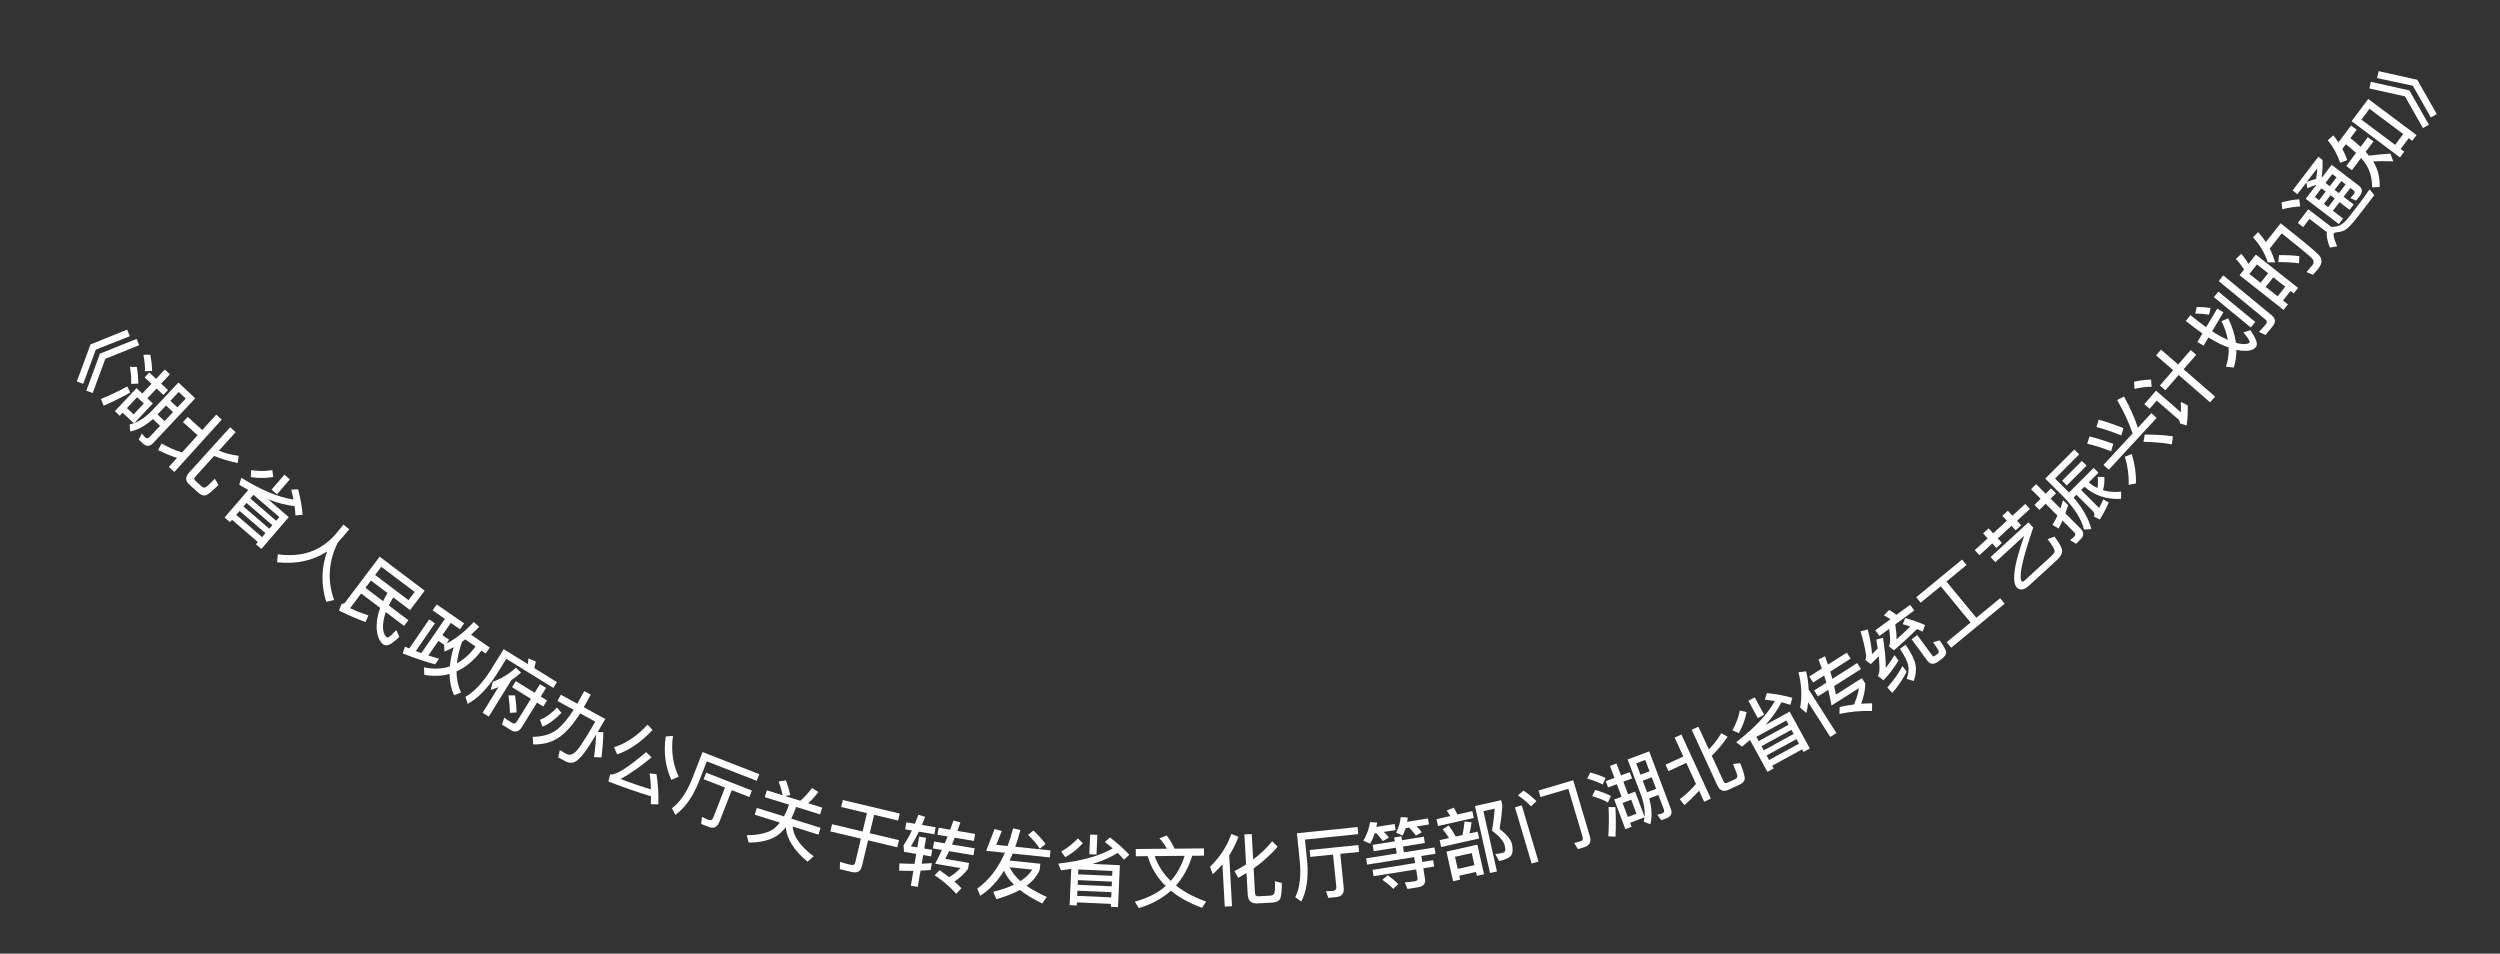 <svg width="97" height="37" viewBox="0 0 97 37" fill="none" xmlns="http://www.w3.org/2000/svg">
<rect x="0" y="0" width="97" height="37" fill="#333333" stroke="none"/>
<path d="M4.932 12.791L5.038 13.044L3.718 13.565L3.228 14.892L2.981 14.802L3.511 13.364L4.932 12.791ZM5.301 13.149L5.398 13.393L4.086 13.922L3.596 15.249L3.349 15.159L3.879 13.721L5.301 13.149Z" fill="white"/>
<path d="M6.441 15.732L6.112 16.082L6.385 16.338L6.714 15.989L6.441 15.732ZM6.884 15.807L7.207 15.464L6.934 15.207L6.611 15.551L6.884 15.807ZM5.932 16.259C5.648 16.518 5.353 16.678 5.054 16.742L5.029 16.471C5.083 16.457 5.14 16.44 5.195 16.422L4.758 16.011L4.645 16.131L4.457 15.954L5.297 15.06L5.52 15.27L5.878 14.89L5.613 14.641L5.792 14.451L6.057 14.7L6.396 14.339L6.592 14.524L6.253 14.884L6.518 15.133L6.339 15.323L6.075 15.075L5.717 15.455L5.929 15.654L5.216 16.413C5.448 16.323 5.671 16.165 5.887 15.944L6.923 14.843L7.574 15.455L5.938 17.195C5.81 17.33 5.677 17.332 5.539 17.203L5.382 17.055L5.504 16.824C5.55 16.88 5.596 16.931 5.645 16.977C5.693 17.022 5.75 17.014 5.809 16.95L6.212 16.522L5.932 16.259ZM5.831 13.762C5.876 13.994 5.899 14.201 5.901 14.392L5.623 14.403C5.631 14.229 5.611 14.013 5.565 13.764L5.831 13.762ZM5.308 14.234C5.349 14.471 5.367 14.689 5.366 14.886L5.088 14.893C5.1 14.714 5.083 14.496 5.041 14.234L5.308 14.234ZM4.941 14.993L5.054 15.231C4.706 15.426 4.361 15.596 4.023 15.74L3.916 15.482C4.266 15.338 4.609 15.175 4.941 14.993ZM4.924 15.834L5.184 16.078L5.581 15.656L5.321 15.412L4.924 15.834Z" fill="white"/>
<path d="M8.39 16.088L8.603 16.281L6.765 18.312L6.551 18.118L6.87 17.767C6.623 17.686 6.378 17.585 6.132 17.464L6.271 17.208C6.52 17.353 6.783 17.47 7.061 17.556L7.665 16.889L7.1 16.377L7.283 16.175L7.848 16.686L8.39 16.088ZM7.688 19.111L7.346 18.801C7.188 18.658 7.186 18.503 7.335 18.339L8.93 16.577L9.141 16.769L8.491 17.487C8.734 17.585 8.99 17.651 9.259 17.684L9.226 17.966C8.879 17.895 8.575 17.801 8.308 17.689L7.577 18.497C7.527 18.552 7.525 18.603 7.574 18.648L7.832 18.881C7.872 18.917 7.919 18.928 7.969 18.912C8.017 18.891 8.141 18.776 8.337 18.573L8.476 18.817C8.228 19.065 8.058 19.199 7.972 19.222C7.884 19.239 7.79 19.204 7.688 19.111Z" fill="white"/>
<path d="M11.034 18.418L11.246 18.6L10.747 19.18L10.535 18.998L11.034 18.418ZM9.634 19.01C9.516 18.944 9.399 18.879 9.283 18.811L9.363 18.539C10.143 19.021 10.819 19.302 11.389 19.381C11.365 19.257 11.336 19.13 11.303 18.998L11.568 18.985C11.661 19.346 11.72 19.677 11.742 19.974L11.461 19.997C11.459 19.884 11.45 19.766 11.432 19.639C11.11 19.604 10.767 19.515 10.399 19.372L11.204 20.065L10.142 21.299L9.93 21.117L10.004 21.031L9.002 20.168L8.923 20.259L8.714 20.079L9.634 19.01ZM9.166 19.977L10.169 20.84L10.3 20.688L9.297 19.825L9.166 19.977ZM9.446 19.652L10.449 20.515L10.568 20.376L9.565 19.513L9.446 19.652ZM9.712 19.343L10.715 20.206L10.838 20.062L9.835 19.199L9.712 19.343ZM10.566 18.241L10.602 18.506C10.325 18.556 10.034 18.559 9.731 18.512L9.745 18.242C10.033 18.285 10.305 18.285 10.566 18.241Z" fill="white"/>
<path d="M13.549 20.537C13.383 20.742 13.236 20.909 13.11 21.046C12.742 21.776 12.695 22.521 12.962 23.278L12.658 23.352C12.452 22.691 12.465 22.037 12.692 21.395C12.145 21.755 11.499 21.895 10.752 21.816L10.778 21.508C11.717 21.636 12.466 21.374 13.027 20.72C13.153 20.564 13.254 20.445 13.325 20.356L13.549 20.537Z" fill="white"/>
<path d="M14.012 23.028L13.582 23.598C13.809 23.705 14.047 23.798 14.294 23.879L14.184 24.135C13.899 24.035 13.552 23.887 13.152 23.69L13.255 23.429C13.311 23.434 13.36 23.415 13.396 23.367L14.73 21.599L16.478 22.919L15.91 23.671L15.259 23.179C15.191 23.289 15.135 23.393 15.084 23.491L15.845 24.065L15.679 24.285L14.968 23.749C14.948 23.805 14.93 23.859 14.918 23.91C14.864 24.136 14.848 24.316 14.869 24.452C14.892 24.582 14.937 24.672 15.002 24.725C15.023 24.741 15.059 24.734 15.106 24.706C15.155 24.676 15.244 24.588 15.374 24.446L15.494 24.71C15.307 24.888 15.17 24.991 15.084 25.02C15 25.051 14.926 25.044 14.867 25.003C14.754 24.914 14.678 24.77 14.637 24.57C14.596 24.366 14.607 24.127 14.669 23.851C14.69 23.764 14.718 23.677 14.752 23.586L14.012 23.028ZM15.034 23.009L14.392 22.525L14.179 22.807L14.866 23.326C14.916 23.221 14.972 23.116 15.034 23.009ZM16.09 22.968L14.795 21.991L14.555 22.309L15.85 23.287L16.09 22.968Z" fill="white"/>
<path d="M16.945 23.453L18.007 24.185L17.849 24.415L17.49 24.168L17.164 24.643L17.423 24.821L17.321 24.97C17.684 24.786 18.036 24.508 18.381 24.134L18.592 24.319C18.488 24.429 18.381 24.53 18.276 24.625L19.002 25.126L18.844 25.355L18.681 25.243C18.389 25.625 18.068 25.895 17.712 26.051C17.716 26.353 17.775 26.627 17.887 26.871L17.618 26.977C17.505 26.728 17.445 26.45 17.441 26.149C17.136 26.233 16.808 26.244 16.462 26.185L16.452 25.893C16.815 25.969 17.151 25.956 17.452 25.858C17.475 25.619 17.526 25.37 17.604 25.11C17.486 25.174 17.365 25.233 17.245 25.281L17.233 25.018L17.011 24.865L16.619 25.433C16.762 25.48 16.901 25.522 17.035 25.559L16.885 25.777C16.509 25.678 16.09 25.535 15.627 25.351L15.711 25.092C15.767 25.116 15.822 25.136 15.879 25.16L16.654 24.033L16.874 24.185L16.134 25.259C16.209 25.289 16.278 25.315 16.348 25.341L17.263 24.012L16.786 23.683L16.945 23.453ZM17.728 25.738C17.997 25.591 18.237 25.375 18.451 25.085L18.051 24.809C18.007 24.841 17.966 24.874 17.924 24.904C17.823 25.198 17.755 25.476 17.728 25.738Z" fill="white"/>
<path d="M20.015 25.907L20.216 26.095C20.096 26.204 19.971 26.303 19.839 26.391L18.965 27.804L18.725 27.656L19.342 26.658C19.241 26.702 19.141 26.738 19.04 26.771L19.118 26.456C19.458 26.328 19.758 26.146 20.015 25.907ZM20.014 26.428L20.743 26.88L20.95 26.545L21.187 26.692L20.98 27.026L21.225 27.178L21.08 27.413L20.835 27.261L20.25 28.208C20.136 28.391 19.991 28.432 19.82 28.326L19.476 28.113L19.567 27.845C19.67 27.919 19.771 27.989 19.873 28.052C19.942 28.095 20.003 28.076 20.05 28L20.598 27.114L19.868 26.663L20.014 26.428ZM21.609 26.466L21.47 26.691L19.644 25.561L19.274 26.158C18.92 26.708 18.544 27.093 18.145 27.311L18.062 27.034C18.391 26.85 18.716 26.507 19.034 26.009L19.543 25.188L20.479 25.767C20.491 25.69 20.5 25.614 20.503 25.546L20.791 25.668C20.775 25.745 20.753 25.831 20.729 25.922L21.609 26.466ZM19.982 26.98C20.023 27.245 20.041 27.468 20.041 27.645L19.782 27.657C19.783 27.468 19.765 27.241 19.728 26.982L19.982 26.98Z" fill="white"/>
<path d="M21.611 27.452L21.785 27.659C21.527 27.925 21.283 28.103 21.049 28.194L20.951 27.929C21.177 27.84 21.396 27.683 21.611 27.452ZM22.667 26.814L22.92 26.952L22.652 27.442L23.485 27.896C23.379 28.078 23.283 28.247 23.191 28.402L23.411 28.413C23.403 28.716 23.379 29.042 23.336 29.39L23.046 29.376C23.092 29.066 23.119 28.773 23.128 28.505C23.012 28.694 22.906 28.862 22.815 29.004C22.634 29.274 22.48 29.45 22.356 29.532C22.235 29.61 22.106 29.615 21.966 29.552L21.658 29.384L21.721 29.104C21.808 29.159 21.891 29.207 21.97 29.25C22.099 29.321 22.235 29.279 22.374 29.129C22.517 28.968 22.758 28.59 23.097 27.999L22.51 27.679C22.255 28.083 21.994 28.385 21.728 28.585C21.434 28.797 21.087 28.895 20.688 28.882L20.67 28.589C21.061 28.587 21.381 28.488 21.63 28.296C21.844 28.115 22.053 27.864 22.257 27.541L21.63 27.199L21.762 26.956L22.399 27.304L22.667 26.814Z" fill="white"/>
<path d="M25.125 28.118L25.32 28.325C24.861 28.803 24.403 29.118 23.945 29.268L23.824 28.996C24.293 28.842 24.729 28.549 25.125 28.118ZM25.473 30.036C25.532 30.421 25.558 30.811 25.544 31.209L25.252 31.204C25.254 31.1 25.259 30.996 25.26 30.897C24.754 30.746 24.204 30.555 23.605 30.321L23.675 30.05C23.898 30.078 24.361 29.788 25.069 29.181L25.281 29.386C24.848 29.744 24.446 30.023 24.08 30.226C24.478 30.379 24.872 30.514 25.257 30.627C25.251 30.406 25.235 30.2 25.206 30.007L25.473 30.036ZM26.111 28.553C26.032 29.119 26.103 29.645 26.332 30.133L26.048 30.259C25.812 29.738 25.739 29.177 25.832 28.575L26.111 28.553Z" fill="white"/>
<path d="M29.462 30.038L29.361 30.296L27.424 29.541L27.103 30.365C26.866 30.94 26.565 31.357 26.203 31.618L26.071 31.361C26.369 31.142 26.625 30.775 26.837 30.262L27.259 29.18L29.462 30.038ZM27.4 29.982L29.172 30.673L29.075 30.924L28.392 30.659L27.915 31.883C27.834 32.093 27.695 32.161 27.499 32.084L27.203 31.969L27.239 31.693C27.327 31.741 27.414 31.781 27.498 31.814C27.579 31.845 27.641 31.811 27.678 31.716L28.13 30.556L27.302 30.234L27.4 29.982Z" fill="white"/>
<path d="M30.496 30.28C30.56 30.457 30.617 30.648 30.663 30.851L30.458 30.884L31.051 31.07C31.205 30.939 31.358 30.772 31.508 30.574L31.751 30.729C31.629 30.898 31.496 31.042 31.357 31.165L31.901 31.335L31.819 31.599L30.886 31.307L30.858 31.396C30.809 31.531 30.756 31.653 30.699 31.764L31.838 32.12L31.756 32.384L30.754 32.07C30.786 32.461 31.059 32.845 31.572 33.225L31.331 33.432C30.806 32.998 30.528 32.553 30.488 32.097C30.394 32.216 30.294 32.316 30.187 32.396C29.912 32.593 29.532 32.691 29.048 32.691L28.974 32.407C29.459 32.401 29.814 32.314 30.039 32.146C30.119 32.08 30.194 32.002 30.261 31.916L29.282 31.61L29.364 31.347L30.418 31.676C30.479 31.563 30.535 31.443 30.583 31.31L30.611 31.221L29.674 30.928L29.757 30.665L30.369 30.857C30.327 30.661 30.272 30.484 30.209 30.323L30.496 30.28Z" fill="white"/>
<path d="M32.702 31.041L34.911 31.566L34.847 31.837L33.916 31.616L33.746 32.328L34.882 32.598L34.816 32.875L33.681 32.605L33.444 33.601C33.396 33.805 33.263 33.885 33.05 33.834L32.586 33.724L32.591 33.441C32.738 33.485 32.879 33.525 33.014 33.557C33.107 33.579 33.164 33.547 33.184 33.465L33.403 32.54L32.218 32.258L32.284 31.981L33.469 32.262L33.638 31.55L32.637 31.312L32.702 31.041Z" fill="white"/>
<path d="M35.662 32.461L35.931 32.506L35.861 32.923L36.169 32.975L36.126 33.227L35.819 33.175L35.762 33.512C35.9 33.508 36.032 33.5 36.155 33.49L36.11 33.756C35.984 33.766 35.852 33.774 35.717 33.781L35.61 34.411L35.341 34.366L35.438 33.789C35.262 33.79 35.076 33.789 34.886 33.781L34.897 33.5C35.102 33.511 35.299 33.516 35.484 33.517L35.55 33.13L35.076 33.05L35.059 32.791C35.163 32.645 35.271 32.456 35.38 32.222L35.12 32.178L35.166 31.906L35.497 31.962C35.543 31.851 35.59 31.734 35.635 31.611L35.895 31.694C35.852 31.802 35.81 31.908 35.769 32.007L36.301 32.097L36.256 32.369L35.652 32.268C35.549 32.481 35.447 32.671 35.343 32.836L35.592 32.878L35.662 32.461ZM36.42 32.117L36.867 32.192C36.911 32.075 36.952 31.957 36.993 31.837L37.264 31.909C37.223 32.024 37.184 32.133 37.148 32.24L37.834 32.355L37.788 32.627L37.045 32.502C37.009 32.594 36.973 32.682 36.937 32.767L37.816 32.915L37.77 33.184L36.824 33.025C36.772 33.132 36.722 33.233 36.676 33.325L37.599 33.481L37.56 33.712C37.433 33.885 37.26 34.047 37.033 34.204C37.128 34.287 37.217 34.375 37.303 34.462L37.105 34.678C36.84 34.391 36.561 34.152 36.264 33.962L36.452 33.765C36.584 33.849 36.709 33.94 36.827 34.035C37.004 33.925 37.151 33.807 37.267 33.681L36.285 33.515C36.374 33.345 36.459 33.164 36.546 32.978L36.197 32.919L36.242 32.65L36.659 32.72C36.696 32.629 36.732 32.541 36.767 32.456L36.374 32.389L36.42 32.117Z" fill="white"/>
<path d="M38.264 33.013L38.589 32.166L38.868 32.242L38.656 32.779L39.097 32.824C39.177 32.609 39.246 32.381 39.307 32.14L39.592 32.205C39.532 32.438 39.465 32.654 39.393 32.854L40.76 32.995L40.732 33.267L39.293 33.119C39.253 33.214 39.211 33.303 39.172 33.39L40.366 33.513L40.341 33.751C40.238 33.988 40.069 34.194 39.828 34.368C40.042 34.517 40.305 34.661 40.613 34.802L40.439 35.055C40.091 34.887 39.802 34.709 39.573 34.529C39.321 34.669 39.016 34.788 38.659 34.887L38.537 34.603C38.847 34.526 39.116 34.433 39.341 34.327C39.163 34.152 39.034 33.969 38.956 33.784C38.696 34.203 38.388 34.527 38.036 34.756L37.917 34.479C38.366 34.157 38.724 33.693 38.992 33.088L38.264 33.013ZM39.178 33.65C39.259 33.836 39.397 34.016 39.593 34.187C39.797 34.054 39.951 33.904 40.053 33.74L39.178 33.65ZM40.097 32.224C40.287 32.401 40.444 32.577 40.568 32.749L40.344 32.931C40.241 32.764 40.09 32.585 39.887 32.393L40.097 32.224Z" fill="white"/>
<path d="M42.299 32.38L42.578 32.392L42.544 33.156L42.265 33.144L42.299 32.38ZM41.565 33.711C41.431 33.732 41.298 33.753 41.166 33.771L41.06 33.508C41.971 33.404 42.677 33.207 43.173 32.917C43.078 32.834 42.976 32.752 42.869 32.669L43.068 32.495C43.365 32.721 43.616 32.945 43.817 33.164L43.61 33.356C43.539 33.269 43.459 33.181 43.366 33.093C43.092 33.264 42.767 33.406 42.39 33.522L43.451 33.569L43.379 35.196L43.1 35.184L43.105 35.07L41.783 35.012L41.778 35.132L41.502 35.119L41.565 33.711ZM41.795 34.76L43.116 34.818L43.125 34.617L41.803 34.559L41.795 34.76ZM41.813 34.331L43.135 34.389L43.143 34.207L41.822 34.148L41.813 34.331ZM41.831 33.924L43.153 33.982L43.161 33.793L41.84 33.735L41.831 33.924ZM41.821 32.53L42.014 32.715C41.827 32.926 41.6 33.109 41.332 33.259L41.177 33.039C41.429 32.894 41.644 32.726 41.821 32.53Z" fill="white"/>
<path d="M44.067 32.941L45.276 32.93C45.197 32.787 45.1 32.653 44.985 32.525L45.269 32.417C45.378 32.56 45.481 32.73 45.576 32.928L46.713 32.918L46.716 33.2L46.257 33.204C46.117 33.661 45.907 34.044 45.628 34.355C45.942 34.608 46.334 34.817 46.797 34.981L46.64 35.223C46.156 35.047 45.752 34.825 45.431 34.558C45.095 34.861 44.68 35.087 44.186 35.235L44.031 34.984C44.516 34.854 44.913 34.653 45.229 34.377C44.896 34.05 44.661 33.662 44.529 33.219L44.07 33.223L44.067 32.941ZM44.802 33.217C44.931 33.584 45.138 33.907 45.425 34.18C45.666 33.911 45.846 33.585 45.963 33.206L44.802 33.217Z" fill="white"/>
<path d="M47.776 32.356L48.05 32.467C47.962 32.718 47.843 32.959 47.693 33.187L47.803 35.161L47.521 35.177L47.43 33.535C47.314 33.668 47.19 33.798 47.055 33.922L46.949 33.631C47.334 33.258 47.611 32.834 47.776 32.356ZM49.352 35.021L48.791 35.052C48.552 35.065 48.425 34.952 48.412 34.712L48.365 33.874C48.261 33.937 48.153 34 48.042 34.06L47.898 33.797C48.056 33.717 48.208 33.633 48.347 33.541L48.282 32.376L48.567 32.36L48.622 33.349C48.904 33.138 49.153 32.902 49.361 32.641L49.571 32.854C49.303 33.164 48.994 33.445 48.641 33.693L48.694 34.658C48.699 34.742 48.746 34.781 48.842 34.776L49.288 34.751C49.357 34.747 49.407 34.72 49.437 34.674C49.465 34.627 49.477 34.467 49.468 34.191L49.736 34.263C49.734 34.609 49.707 34.821 49.657 34.896C49.604 34.971 49.501 35.013 49.352 35.021Z" fill="white"/>
<path d="M52.672 32.09L52.7 32.365L50.632 32.575L50.721 33.455C50.772 34.074 50.694 34.583 50.49 34.98L50.256 34.811C50.421 34.481 50.482 34.038 50.438 33.484L50.321 32.329L52.672 32.09ZM50.812 32.979L52.704 32.787L52.731 33.055L52.003 33.129L52.136 34.437C52.158 34.66 52.065 34.784 51.856 34.806L51.54 34.838L51.447 34.576C51.547 34.578 51.643 34.574 51.733 34.565C51.819 34.556 51.858 34.498 51.848 34.396L51.722 33.158L50.839 33.247L50.812 32.979Z" fill="white"/>
<path d="M53.26 32.781L54.119 32.644L54.095 32.493L54.374 32.448L54.398 32.599L55.245 32.464L55.284 32.71L54.437 32.845L54.473 33.071L55.658 32.882L55.697 33.124L55.149 33.212L55.185 33.443L55.606 33.376L55.645 33.622L55.225 33.689L55.289 34.095C55.319 34.281 55.23 34.393 55.029 34.425L54.611 34.492L54.507 34.235C54.645 34.225 54.774 34.214 54.892 34.195C54.975 34.181 55.011 34.139 55.001 34.074L54.946 33.733L53.296 33.996L53.257 33.751L54.907 33.487L54.87 33.256L53.045 33.547L53.006 33.304L54.194 33.115L54.158 32.89L53.299 33.027L53.26 32.781ZM53.843 33.958C54.018 34.085 54.155 34.2 54.256 34.302L54.061 34.488C53.952 34.378 53.812 34.261 53.637 34.136L53.843 33.958ZM53.338 32.334C53.29 32.475 53.233 32.609 53.165 32.735L52.897 32.62C53.036 32.385 53.123 32.147 53.159 31.898L53.435 31.915C53.426 31.971 53.413 32.027 53.404 32.084L54.112 31.971L54.15 32.205L53.693 32.278C53.773 32.356 53.839 32.427 53.892 32.498L53.653 32.633C53.578 32.524 53.491 32.419 53.397 32.325L53.338 32.334ZM54.539 32.133C54.507 32.236 54.467 32.33 54.424 32.419L54.169 32.311C54.266 32.116 54.328 31.915 54.349 31.705L54.622 31.719C54.613 31.775 54.606 31.831 54.597 31.884L55.405 31.755L55.443 31.989L54.966 32.065C55.048 32.143 55.115 32.221 55.166 32.292L54.938 32.422C54.859 32.313 54.773 32.212 54.678 32.111L54.539 32.133Z" fill="white"/>
<path d="M56.209 32.03C56.299 32.145 56.39 32.288 56.483 32.457L56.744 32.399C56.78 32.231 56.808 32.056 56.823 31.874L57.097 31.905C57.077 32.063 57.051 32.207 57.016 32.338L57.332 32.267L57.392 32.533L55.919 32.864L55.859 32.597L56.222 32.516C56.146 32.395 56.065 32.281 55.977 32.177L56.209 32.03ZM57.229 31.275L58.245 31.047L58.292 31.258C58.269 31.577 58.231 31.878 58.184 32.159C58.461 32.38 58.621 32.574 58.663 32.743C58.707 32.942 58.697 33.089 58.638 33.182C58.573 33.277 58.415 33.355 58.169 33.41L58.016 33.137C58.124 33.125 58.213 33.112 58.286 33.095C58.35 33.078 58.39 33.05 58.4 33.011C58.411 32.978 58.404 32.909 58.384 32.806C58.344 32.639 58.178 32.446 57.888 32.225C57.936 31.984 57.97 31.7 57.996 31.374L57.556 31.473L58.081 33.812L57.812 33.872L57.229 31.275ZM55.735 31.783L56.274 31.662C56.225 31.584 56.178 31.511 56.133 31.447L56.407 31.337C56.452 31.416 56.5 31.504 56.546 31.601L57.126 31.471L57.185 31.737L55.795 32.049L55.735 31.783ZM57.322 32.773L57.58 33.921L57.302 33.983L57.268 33.831L56.618 33.977L56.652 34.129L56.38 34.19L56.122 33.043L57.322 32.773ZM56.559 33.713L57.209 33.568L57.103 33.099L56.454 33.245L56.559 33.713Z" fill="white"/>
<path d="M61.459 32.875L61.223 32.945L61.078 32.709L61.33 32.641C61.405 32.618 61.43 32.555 61.4 32.454L60.851 30.605L59.77 30.925L59.695 30.672L61.041 30.273L61.687 32.45C61.751 32.669 61.675 32.811 61.459 32.875ZM58.781 31.325L59.045 31.247L59.692 33.427L59.427 33.505L58.781 31.325ZM59.111 30.677C59.289 30.793 59.458 30.93 59.614 31.084L59.407 31.286C59.239 31.117 59.069 30.977 58.896 30.859L59.111 30.677Z" fill="white"/>
<path d="M63.737 30.291L63.907 30.74L64.258 30.608L64.088 30.159L63.737 30.291ZM64.001 29.926L63.835 29.485L63.484 29.617L63.65 30.058L64.001 29.926ZM63.987 30.979C64.094 31.349 64.108 31.684 64.034 31.981L63.78 31.884C63.791 31.829 63.801 31.77 63.808 31.713L63.247 31.925L63.305 32.079L63.064 32.17L62.631 31.022L62.917 30.914L62.733 30.425L62.394 30.553L62.302 30.309L62.642 30.181L62.467 29.718L62.72 29.623L62.894 30.086L63.234 29.958L63.326 30.202L62.986 30.33L63.17 30.819L63.443 30.716L63.809 31.691C63.831 31.442 63.788 31.173 63.684 30.882L63.151 29.467L63.988 29.152L64.83 31.386C64.895 31.56 64.838 31.681 64.661 31.748L64.459 31.824L64.306 31.613C64.376 31.596 64.443 31.577 64.505 31.554C64.567 31.53 64.584 31.476 64.554 31.394L64.346 30.844L63.987 30.979ZM61.7 29.972C61.928 30.033 62.125 30.103 62.297 30.186L62.184 30.44C62.031 30.357 61.829 30.279 61.585 30.21L61.7 29.972ZM61.894 30.649C62.125 30.716 62.328 30.796 62.505 30.883L62.389 31.136C62.233 31.047 62.03 30.966 61.776 30.889L61.894 30.649ZM62.413 31.312L62.678 31.315C62.7 31.714 62.7 32.099 62.681 32.465L62.402 32.448C62.426 32.07 62.431 31.69 62.413 31.312ZM63.161 31.697L63.495 31.572L63.291 31.03L62.957 31.155L63.161 31.697Z" fill="white"/>
<path d="M64.976 28.62L65.238 28.499L66.383 30.987L66.122 31.108L65.924 30.677C65.752 30.872 65.564 31.057 65.355 31.236L65.175 31.009C65.406 30.836 65.616 30.64 65.805 30.418L65.428 29.601L64.736 29.919L64.622 29.671L65.314 29.353L64.976 28.62ZM67.481 30.452L67.062 30.645C66.868 30.734 66.725 30.675 66.632 30.473L65.639 28.315L65.897 28.196L66.303 29.076C66.489 28.891 66.65 28.681 66.786 28.447L67.032 28.588C66.83 28.879 66.625 29.122 66.417 29.324L66.872 30.313C66.904 30.381 66.95 30.403 67.01 30.375L67.326 30.23C67.375 30.207 67.403 30.168 67.409 30.115C67.408 30.063 67.351 29.904 67.242 29.644L67.52 29.612C67.651 29.938 67.707 30.146 67.695 30.235C67.676 30.323 67.607 30.394 67.481 30.452Z" fill="white"/>
<path d="M67.837 27.192L68.082 27.058L68.449 27.729L68.205 27.863L67.837 27.192ZM67.899 28.711C67.796 28.798 67.694 28.885 67.589 28.97L67.363 28.799C68.088 28.238 68.589 27.704 68.863 27.198C68.739 27.177 68.609 27.159 68.475 27.144L68.555 26.892C68.926 26.931 69.257 26.993 69.542 27.076L69.465 27.348C69.359 27.31 69.245 27.277 69.12 27.249C68.974 27.538 68.77 27.827 68.507 28.122L69.439 27.612L70.221 29.041L69.976 29.175L69.921 29.075L68.761 29.71L68.818 29.815L68.576 29.948L67.899 28.711ZM68.64 29.489L69.8 28.854L69.704 28.677L68.543 29.313L68.64 29.489ZM68.434 29.113L69.594 28.477L69.506 28.317L68.346 28.952L68.434 29.113ZM68.238 28.755L69.398 28.119L69.308 27.954L68.147 28.589L68.238 28.755ZM67.506 27.568L67.768 27.627C67.718 27.904 67.618 28.178 67.466 28.445L67.219 28.337C67.36 28.082 67.457 27.828 67.506 27.568Z" fill="white"/>
<path d="M70.157 27.247C70.142 27.385 70.12 27.523 70.089 27.664L69.847 27.458C69.922 27.006 69.901 26.549 69.781 26.085L70.076 26.047C70.134 26.277 70.166 26.512 70.176 26.751L71.252 28.442L71.014 28.593L70.157 27.247ZM70.201 26.248L70.687 25.939L70.56 25.589L70.81 25.462C70.853 25.574 70.889 25.682 70.927 25.786L71.656 25.322L71.804 25.555L71.015 26.057C71.043 26.157 71.07 26.25 71.095 26.34L72.059 25.727L72.206 25.957L71.166 26.619C71.192 26.738 71.215 26.847 71.233 26.953L72.24 26.312L72.372 26.52C72.374 26.746 72.323 27.006 72.215 27.306C72.357 27.294 72.499 27.289 72.638 27.289L72.634 27.584C72.193 27.573 71.771 27.614 71.371 27.701L71.379 27.429C71.567 27.388 71.754 27.358 71.937 27.334C72.037 27.099 72.102 26.888 72.126 26.698L71.063 27.374C71.029 27.175 70.985 26.972 70.936 26.766L70.536 27.02L70.389 26.79L70.862 26.489C70.835 26.396 70.808 26.303 70.777 26.209L70.349 26.481L70.201 26.248Z" fill="white"/>
<path d="M73.817 25.842L73.978 26.063C73.839 26.335 73.655 26.611 73.423 26.885L73.228 26.674C73.476 26.393 73.674 26.114 73.817 25.842ZM72.186 24.497L72.47 24.423C72.564 24.796 72.62 25.116 72.635 25.38C72.71 25.31 72.783 25.238 72.855 25.163C72.84 25.056 72.821 24.939 72.799 24.817L73.062 24.744C73.137 25.254 73.173 25.644 73.168 25.916C73.288 25.765 73.401 25.6 73.507 25.419L73.661 25.629C73.479 25.93 73.283 26.185 73.076 26.395L72.86 26.227C72.887 26.177 72.905 26.131 72.915 26.083C72.931 25.948 72.924 25.741 72.895 25.461C72.798 25.562 72.694 25.664 72.585 25.77L72.373 25.602C72.399 25.56 72.409 25.504 72.407 25.439C72.365 25.139 72.291 24.825 72.186 24.497ZM73.482 25.232L73.282 25.066C73.298 25.047 73.31 25.027 73.316 25.016C73.35 24.909 73.343 24.702 73.297 24.401L72.922 24.676L72.761 24.455L73.349 24.025C73.263 23.968 73.179 23.919 73.095 23.876L73.302 23.665C73.39 23.72 73.483 23.782 73.582 23.855L74.112 23.467L74.273 23.687L73.537 24.226C73.573 24.467 73.588 24.661 73.586 24.811C73.768 24.648 73.946 24.48 74.119 24.309C74.021 24.277 73.924 24.247 73.828 24.217L73.923 23.98C74.233 24.069 74.489 24.161 74.69 24.252L74.601 24.506C74.531 24.472 74.457 24.441 74.38 24.408C74.114 24.673 73.814 24.949 73.482 25.232ZM73.716 25.176L73.939 25.013C74.152 25.33 74.278 25.583 74.319 25.772C74.359 25.974 74.338 26.189 74.255 26.421L73.977 26.346C74.049 26.16 74.07 25.985 74.039 25.821C74.01 25.664 73.901 25.45 73.716 25.176ZM75.355 25.557L75.2 25.67C75.028 25.796 74.887 25.781 74.775 25.628L74.171 24.802L74.391 24.641L74.964 25.423C74.992 25.462 75.024 25.476 75.057 25.459L75.192 25.36C75.232 25.323 75.236 25.272 75.198 25.211C75.158 25.14 75.094 25.042 75.005 24.921L75.255 24.846C75.425 25.078 75.508 25.233 75.513 25.311C75.515 25.384 75.459 25.466 75.355 25.557Z" fill="white"/>
<path d="M75.299 22.746L74.523 23.384L74.35 23.173L76.127 21.712L76.3 21.922L75.522 22.563L76.68 23.971L77.605 23.211L77.78 23.424L75.707 25.13L75.531 24.917L76.458 24.154L75.299 22.746Z" fill="white"/>
<path d="M76.621 21.346L77.121 20.888L76.944 20.696L77.159 20.499L77.335 20.692L77.866 20.205L77.69 20.013L77.904 19.816L78.081 20.009L78.581 19.551L78.761 19.748L78.261 20.206L78.421 20.381L78.207 20.577L78.046 20.402L77.515 20.889L77.675 21.063L77.461 21.26L77.301 21.085L76.801 21.543L76.621 21.346ZM77.235 21.613L78.704 20.268L78.889 20.469C78.584 21.358 78.421 21.971 78.402 22.306C78.397 22.416 78.407 22.493 78.432 22.543C78.463 22.576 78.496 22.577 78.536 22.541L79.623 21.546C79.682 21.491 79.715 21.433 79.719 21.376C79.726 21.321 79.635 21.169 79.446 20.918L79.714 20.82C79.925 21.099 80.025 21.292 80.011 21.402C79.998 21.507 79.934 21.615 79.819 21.72L78.724 22.723C78.529 22.901 78.371 22.92 78.245 22.783C78.16 22.69 78.132 22.512 78.156 22.255C78.186 21.914 78.316 21.425 78.539 20.789L77.419 21.814L77.235 21.613Z" fill="white"/>
<path d="M80.732 20.918L80.55 21.101L80.319 20.954C80.382 20.908 80.438 20.861 80.488 20.81C80.537 20.761 80.535 20.708 80.48 20.653L80.023 20.197C79.977 20.303 79.926 20.405 79.875 20.507L79.635 20.365C79.707 20.251 79.773 20.13 79.83 20.005L79.37 19.544L79.13 19.784L78.937 19.591L79.177 19.352L78.805 18.98L79 18.785L79.372 19.156L79.579 18.948L79.772 19.141L79.565 19.349L79.945 19.729C79.983 19.622 80.015 19.514 80.046 19.406L80.244 19.603C80.21 19.709 80.174 19.813 80.136 19.919L80.726 20.509C80.864 20.647 80.866 20.785 80.732 20.918ZM80.456 19.306C80.814 19.724 81.044 20.131 81.144 20.528L80.859 20.545C80.76 20.144 80.49 19.718 80.053 19.264L79.356 18.569L80.482 17.442L80.671 17.63L79.736 18.566L80.243 19.073C80.256 19.086 80.265 19.098 80.277 19.111L81.234 18.154L81.42 18.34L81.045 18.716C81.149 18.807 81.259 18.879 81.378 18.934C81.404 18.807 81.41 18.665 81.391 18.506L81.647 18.504C81.66 18.686 81.643 18.86 81.595 19.019C81.809 19.085 82.044 19.104 82.299 19.074L82.299 19.354C81.741 19.386 81.266 19.229 80.878 18.884L80.748 19.013L81.445 19.709C81.504 19.598 81.557 19.486 81.608 19.375L81.818 19.496C81.737 19.696 81.621 19.914 81.472 20.156L81.249 20.044C81.279 19.963 81.262 19.891 81.203 19.832L80.566 19.196L80.456 19.306ZM80.01 18.653L80.777 17.885L80.96 18.067L80.192 18.835L80.01 18.653Z" fill="white"/>
<path d="M81.616 18.039L82.746 16.817C82.598 16.385 82.396 15.954 82.144 15.52L82.412 15.384C82.659 15.841 82.837 16.246 82.95 16.596L83.474 16.03L83.676 16.218L81.819 18.227L81.616 18.039ZM81.072 16.935C81.365 17.006 81.673 17.103 81.996 17.222L81.909 17.51C81.584 17.38 81.274 17.282 80.983 17.217L81.072 16.935ZM81.43 16.282C81.735 16.368 82.054 16.479 82.388 16.612L82.306 16.895C81.967 16.758 81.644 16.647 81.342 16.568L81.43 16.282ZM82.446 17.72L82.714 17.616C82.829 18 82.884 18.378 82.879 18.754L82.595 18.814C82.604 18.451 82.556 18.087 82.446 17.72ZM83.217 16.86C83.661 16.862 84.023 16.886 84.309 16.93L84.266 17.241C83.96 17.183 83.594 17.151 83.165 17.142L83.217 16.86Z" fill="white"/>
<path d="M83.803 14.958L84.319 14.364L83.656 13.788L83.848 13.566L84.512 14.143L85 13.581L85.213 13.766L84.725 14.328L85.945 15.388L85.752 15.61L84.532 14.549L84.016 15.143L83.803 14.958ZM82.802 14.811C83.041 14.76 83.26 14.732 83.462 14.729L83.484 15.006C83.299 15.004 83.077 15.03 82.82 15.088L82.802 14.811ZM83.199 15.681L83.654 15.158L84.618 15.996C84.623 15.872 84.62 15.738 84.614 15.594L84.883 15.729C84.892 15.991 84.879 16.254 84.842 16.512L84.579 16.426C84.58 16.36 84.559 16.306 84.514 16.267L83.681 15.543L83.405 15.86L83.199 15.681Z" fill="white"/>
<path d="M85.898 11.528L86.074 11.315L87.505 12.493L87.33 12.706L85.898 11.528ZM88.176 12.665L87.902 12.998L87.649 12.876C87.748 12.774 87.837 12.676 87.917 12.579C87.97 12.514 87.966 12.453 87.904 12.401L86.085 10.905L86.264 10.687L88.138 12.229C88.296 12.359 88.308 12.505 88.176 12.665ZM86.027 11.976L86.269 12.117L85.831 12.852C85.943 12.929 86.049 12.993 86.15 13.045C86.254 13.099 86.35 13.147 86.441 13.183C86.396 12.944 86.315 12.703 86.196 12.461L86.454 12.35C86.613 12.676 86.714 12.992 86.753 13.3C86.805 13.316 86.853 13.328 86.901 13.336C87.1 13.368 87.228 13.349 87.284 13.286C87.308 13.243 87.227 13.115 87.044 12.898L87.317 12.812C87.406 12.944 87.476 13.063 87.522 13.171C87.578 13.303 87.581 13.402 87.528 13.467C87.436 13.578 87.27 13.624 87.032 13.611C86.947 13.607 86.86 13.594 86.773 13.573C86.774 13.807 86.741 14.036 86.673 14.26L86.368 14.23C86.446 13.984 86.484 13.735 86.474 13.482C86.366 13.444 86.257 13.401 86.146 13.348C86.005 13.283 85.854 13.197 85.688 13.092L85.5 13.411L85.26 13.268L85.454 12.938C85.255 12.802 85.039 12.639 84.809 12.451L84.992 12.228C85.21 12.407 85.411 12.565 85.598 12.696L86.027 11.976ZM85.234 11.911C85.405 11.911 85.585 11.923 85.771 11.948L85.711 12.21C85.523 12.179 85.344 12.164 85.174 12.164L85.234 11.911Z" fill="white"/>
<path d="M87.527 9.877L89.166 11.171L88.997 11.385L88.874 11.289L88.581 11.661L88.771 11.811L88.602 12.026L86.895 10.678L87.072 10.454C86.978 10.312 86.874 10.176 86.752 10.05L86.96 9.85C87.071 9.976 87.163 10.106 87.241 10.24L87.527 9.877ZM88.373 11.497L88.667 11.125L88.203 10.759L87.909 11.131L88.373 11.497ZM87.709 10.973L88.003 10.601L87.57 10.259L87.276 10.631L87.709 10.973ZM88.427 9.9C88.742 9.897 89.004 9.908 89.215 9.941L89.201 10.216C88.975 10.183 88.706 10.17 88.397 10.17L88.427 9.9ZM88.488 8.664C89.301 9.305 89.793 9.713 89.963 9.885C90.114 10.043 90.109 10.223 89.951 10.423C89.914 10.47 89.843 10.551 89.743 10.663L89.495 10.556C89.581 10.456 89.657 10.37 89.716 10.295C89.791 10.2 89.784 10.107 89.696 10.015C89.59 9.908 89.2 9.589 88.532 9.054L88.066 9.645C88.155 9.823 88.225 10 88.272 10.183L87.989 10.178C87.886 9.844 87.696 9.518 87.416 9.205L87.619 9.006C87.732 9.133 87.828 9.263 87.914 9.392L88.488 8.664Z" fill="white"/>
<path d="M88.523 7.852C88.774 7.786 89.004 7.747 89.212 7.732L89.247 8.012C89.055 8.016 88.824 8.051 88.553 8.12L88.523 7.852ZM91.707 8.114C91.606 8.245 91.495 8.387 91.376 8.537C91.255 8.69 91.144 8.806 91.044 8.888C90.942 8.961 90.821 9.001 90.685 9.01C90.619 9.013 90.579 9.027 90.557 9.055C90.518 9.105 90.56 9.273 90.681 9.559L90.399 9.607C90.297 9.34 90.258 9.14 90.283 9.008L89.608 8.493L89.364 8.812L89.154 8.652L89.561 8.12L90.462 8.809C90.48 8.804 90.501 8.802 90.525 8.801C90.631 8.795 90.722 8.774 90.799 8.738C90.887 8.692 90.989 8.604 91.101 8.467C91.207 8.333 91.332 8.175 91.474 7.989C91.563 7.872 91.652 7.751 91.74 7.63C91.829 7.509 91.895 7.413 91.94 7.345L92.122 7.571L91.707 8.114ZM89.492 7.074L89.14 7.534L88.952 7.39L89.952 6.082L90.112 6.204C90.126 6.433 90.113 6.658 90.078 6.88C90.087 6.879 90.093 6.876 90.101 6.875L90.467 6.396L91.525 7.205C91.666 7.313 91.677 7.446 91.559 7.601L91.419 7.785L91.194 7.688L91.333 7.526C91.373 7.474 91.369 7.425 91.316 7.385L91.195 7.292L90.932 7.635L91.323 7.934L91.165 8.142L90.774 7.843L90.517 8.179L90.912 8.481L90.748 8.696L89.462 7.712L89.881 7.164C89.768 7.202 89.646 7.248 89.519 7.306L89.492 7.074ZM89.865 6.937C89.892 6.798 89.906 6.662 89.909 6.529L89.501 7.062C89.627 7.016 89.748 6.972 89.865 6.937ZM90.166 7.911L90.333 8.039L90.59 7.702L90.423 7.575L90.166 7.911ZM90.582 7.368L90.749 7.495L91.011 7.152L90.844 7.024L90.582 7.368ZM90.658 6.882L90.492 6.755L90.229 7.098L90.396 7.225L90.658 6.882ZM90.237 7.433L90.071 7.305L89.814 7.641L89.981 7.769L90.237 7.433Z" fill="white"/>
<path d="M91.888 3.84L93.761 5.242L93.596 5.463L93.459 5.361L93.144 5.781L93.284 5.885L93.118 6.106L91.243 4.702L91.888 3.84ZM92.931 5.621L93.245 5.201L91.936 4.221L91.622 4.641L92.931 5.621ZM90.883 5.778C90.962 5.923 91.025 6.068 91.076 6.211L90.8 6.315C90.689 5.993 90.529 5.701 90.318 5.442L90.535 5.252C90.608 5.344 90.671 5.436 90.731 5.526L91.222 4.87L91.44 5.034L91.196 5.36C91.341 5.477 91.475 5.588 91.592 5.698L91.872 5.323L92.091 5.487L91.787 5.893C91.832 5.942 91.876 5.993 91.917 6.039C92.176 6.004 92.453 5.979 92.75 5.962L92.858 6.259C92.535 6.25 92.275 6.251 92.08 6.262C92.257 6.552 92.343 6.882 92.332 7.256L92.038 7.269C92.04 6.881 91.937 6.548 91.727 6.268C91.689 6.224 91.65 6.176 91.609 6.13L91.255 6.603L91.036 6.44L91.415 5.933C91.299 5.823 91.165 5.712 91.02 5.596L90.883 5.778Z" fill="white"/>
<path d="M91.988 3.175L93.484 3.508L94.242 4.84L94.012 4.969L93.313 3.739L91.933 3.432L91.988 3.175ZM92.293 2.762L93.789 3.095L94.547 4.427L94.317 4.556L93.618 3.327L92.23 3.029L92.293 2.762Z" fill="white"/>
</svg>

